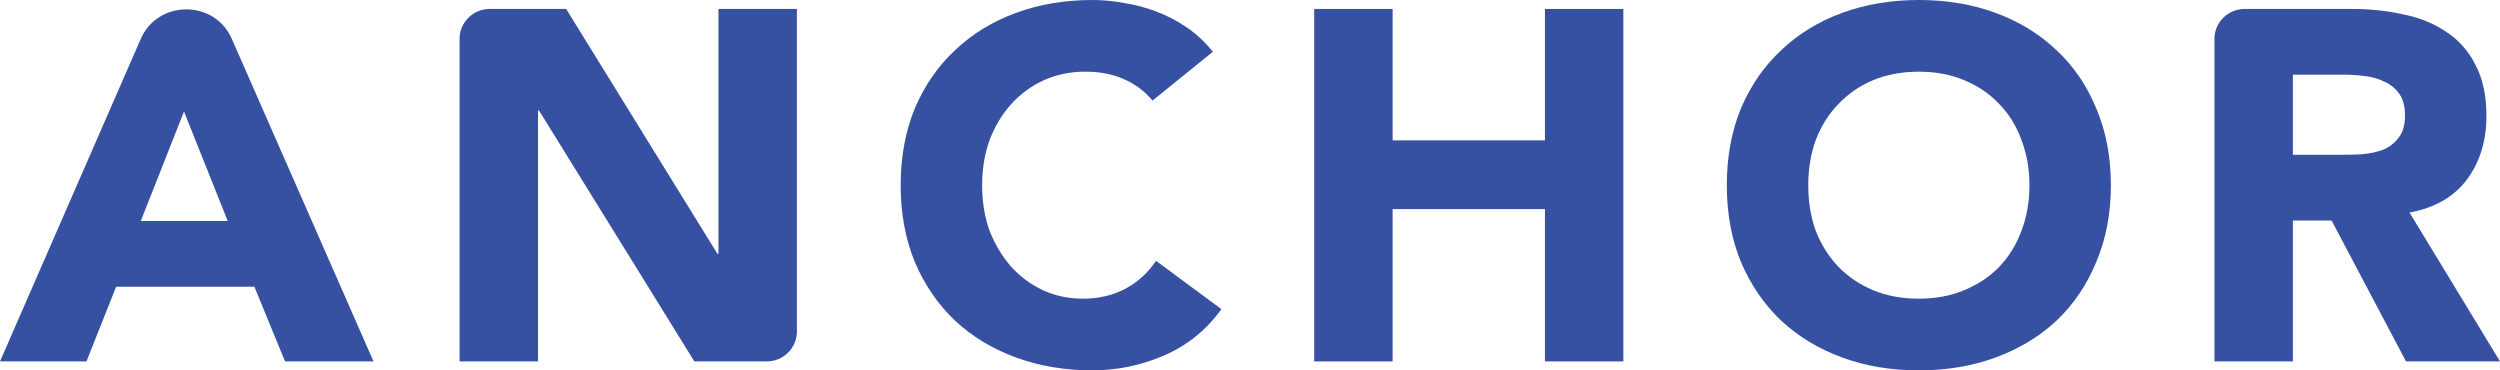 <svg width="432" height="64" viewBox="0 0 432 64" fill="none" xmlns="http://www.w3.org/2000/svg">
<path d="M24.254 6.882C27.169 -0.138 37.211 -0.136 40.131 6.882L64.543 62.452H49.255L43.956 49.548H20.067L14.941 62.452H0L24.254 6.882ZM31.794 19.269L24.323 38.194H39.352L31.794 19.269Z" fill="#3650A2"/>
<path d="M79.416 6.71C79.416 3.859 81.75 1.548 84.628 1.548H97.832L123.98 43.871H124.153V1.548H137.705V57.29C137.705 60.141 135.371 62.452 132.493 62.452H119.984L93.141 19.097H92.968V62.452H79.416V6.71Z" fill="#3650A2"/>
<path d="M199.158 17.376C197.826 15.771 196.176 14.538 194.207 13.677C192.296 12.817 190.066 12.387 187.518 12.387C184.97 12.387 182.595 12.875 180.395 13.85C178.252 14.824 176.37 16.201 174.748 17.979C173.185 19.699 171.94 21.763 171.013 24.172C170.144 26.581 169.71 29.19 169.71 32C169.71 34.867 170.144 37.505 171.013 39.914C171.94 42.265 173.185 44.33 174.748 46.108C176.312 47.828 178.136 49.176 180.221 50.151C182.364 51.125 184.651 51.613 187.084 51.613C189.863 51.613 192.325 51.039 194.467 49.892C196.61 48.745 198.377 47.14 199.766 45.075L211.059 53.419C208.453 57.032 205.152 59.699 201.156 61.419C197.16 63.14 193.049 64 188.821 64C184.014 64 179.584 63.255 175.53 61.763C171.476 60.272 167.973 58.151 165.019 55.398C162.065 52.588 159.749 49.204 158.07 45.247C156.448 41.29 155.637 36.874 155.637 32C155.637 27.125 156.448 22.71 158.07 18.753C159.749 14.796 162.065 11.441 165.019 8.688C167.973 5.878 171.476 3.728 175.53 2.237C179.584 0.746 184.014 0 188.821 0C190.558 0 192.354 0.172 194.207 0.516C196.118 0.803 197.971 1.29 199.766 1.978C201.62 2.667 203.386 3.584 205.065 4.731C206.745 5.878 208.251 7.283 209.583 8.946L199.158 17.376Z" fill="#3650A2"/>
<path d="M227.093 1.548H240.644V24.258H266.965V1.548H280.517V62.452H266.965V36.129H240.644V62.452H227.093V1.548Z" fill="#3650A2"/>
<path d="M298.393 32C298.393 27.125 299.204 22.71 300.826 18.753C302.505 14.796 304.822 11.441 307.775 8.688C310.729 5.878 314.232 3.728 318.286 2.237C322.34 0.746 326.771 0 331.577 0C336.384 0 340.814 0.746 344.868 2.237C348.922 3.728 352.426 5.878 355.379 8.688C358.333 11.441 360.62 14.796 362.242 18.753C363.921 22.71 364.761 27.125 364.761 32C364.761 36.874 363.921 41.29 362.242 45.247C360.62 49.204 358.333 52.588 355.379 55.398C352.426 58.151 348.922 60.272 344.868 61.763C340.814 63.255 336.384 64 331.577 64C326.771 64 322.34 63.255 318.286 61.763C314.232 60.272 310.729 58.151 307.775 55.398C304.822 52.588 302.505 49.204 300.826 45.247C299.204 41.29 298.393 36.874 298.393 32ZM312.466 32C312.466 34.867 312.901 37.505 313.769 39.914C314.696 42.265 315.999 44.33 317.678 46.108C319.358 47.828 321.356 49.176 323.672 50.151C326.047 51.125 328.682 51.613 331.577 51.613C334.473 51.613 337.079 51.125 339.395 50.151C341.77 49.176 343.797 47.828 345.476 46.108C347.156 44.33 348.43 42.265 349.298 39.914C350.225 37.505 350.688 34.867 350.688 32C350.688 29.19 350.225 26.581 349.298 24.172C348.43 21.763 347.156 19.699 345.476 17.979C343.797 16.201 341.77 14.824 339.395 13.85C337.079 12.875 334.473 12.387 331.577 12.387C328.682 12.387 326.047 12.875 323.672 13.85C321.356 14.824 319.358 16.201 317.678 17.979C315.999 19.699 314.696 21.763 313.769 24.172C312.901 26.581 312.466 29.19 312.466 32Z" fill="#3650A2"/>
<path d="M382.659 6.71C382.659 3.859 384.992 1.548 387.871 1.548H406.461C409.588 1.548 412.541 1.864 415.321 2.495C418.159 3.068 420.62 4.072 422.705 5.505C424.848 6.882 426.527 8.774 427.743 11.183C429.018 13.534 429.655 16.488 429.655 20.043C429.655 24.344 428.525 28.014 426.267 31.054C424.008 34.036 420.707 35.928 416.364 36.731L432 62.452H415.756L402.899 38.108H396.21V62.452H382.659V6.71ZM396.21 26.753H404.202C405.418 26.753 406.692 26.724 408.024 26.667C409.414 26.552 410.659 26.294 411.76 25.892C412.86 25.434 413.758 24.745 414.453 23.828C415.205 22.91 415.582 21.62 415.582 19.957C415.582 18.409 415.263 17.176 414.626 16.258C413.989 15.341 413.178 14.652 412.194 14.194C411.209 13.677 410.08 13.333 408.806 13.161C407.532 12.989 406.287 12.903 405.071 12.903H396.21V26.753Z" fill="#3650A2"/>
</svg>
